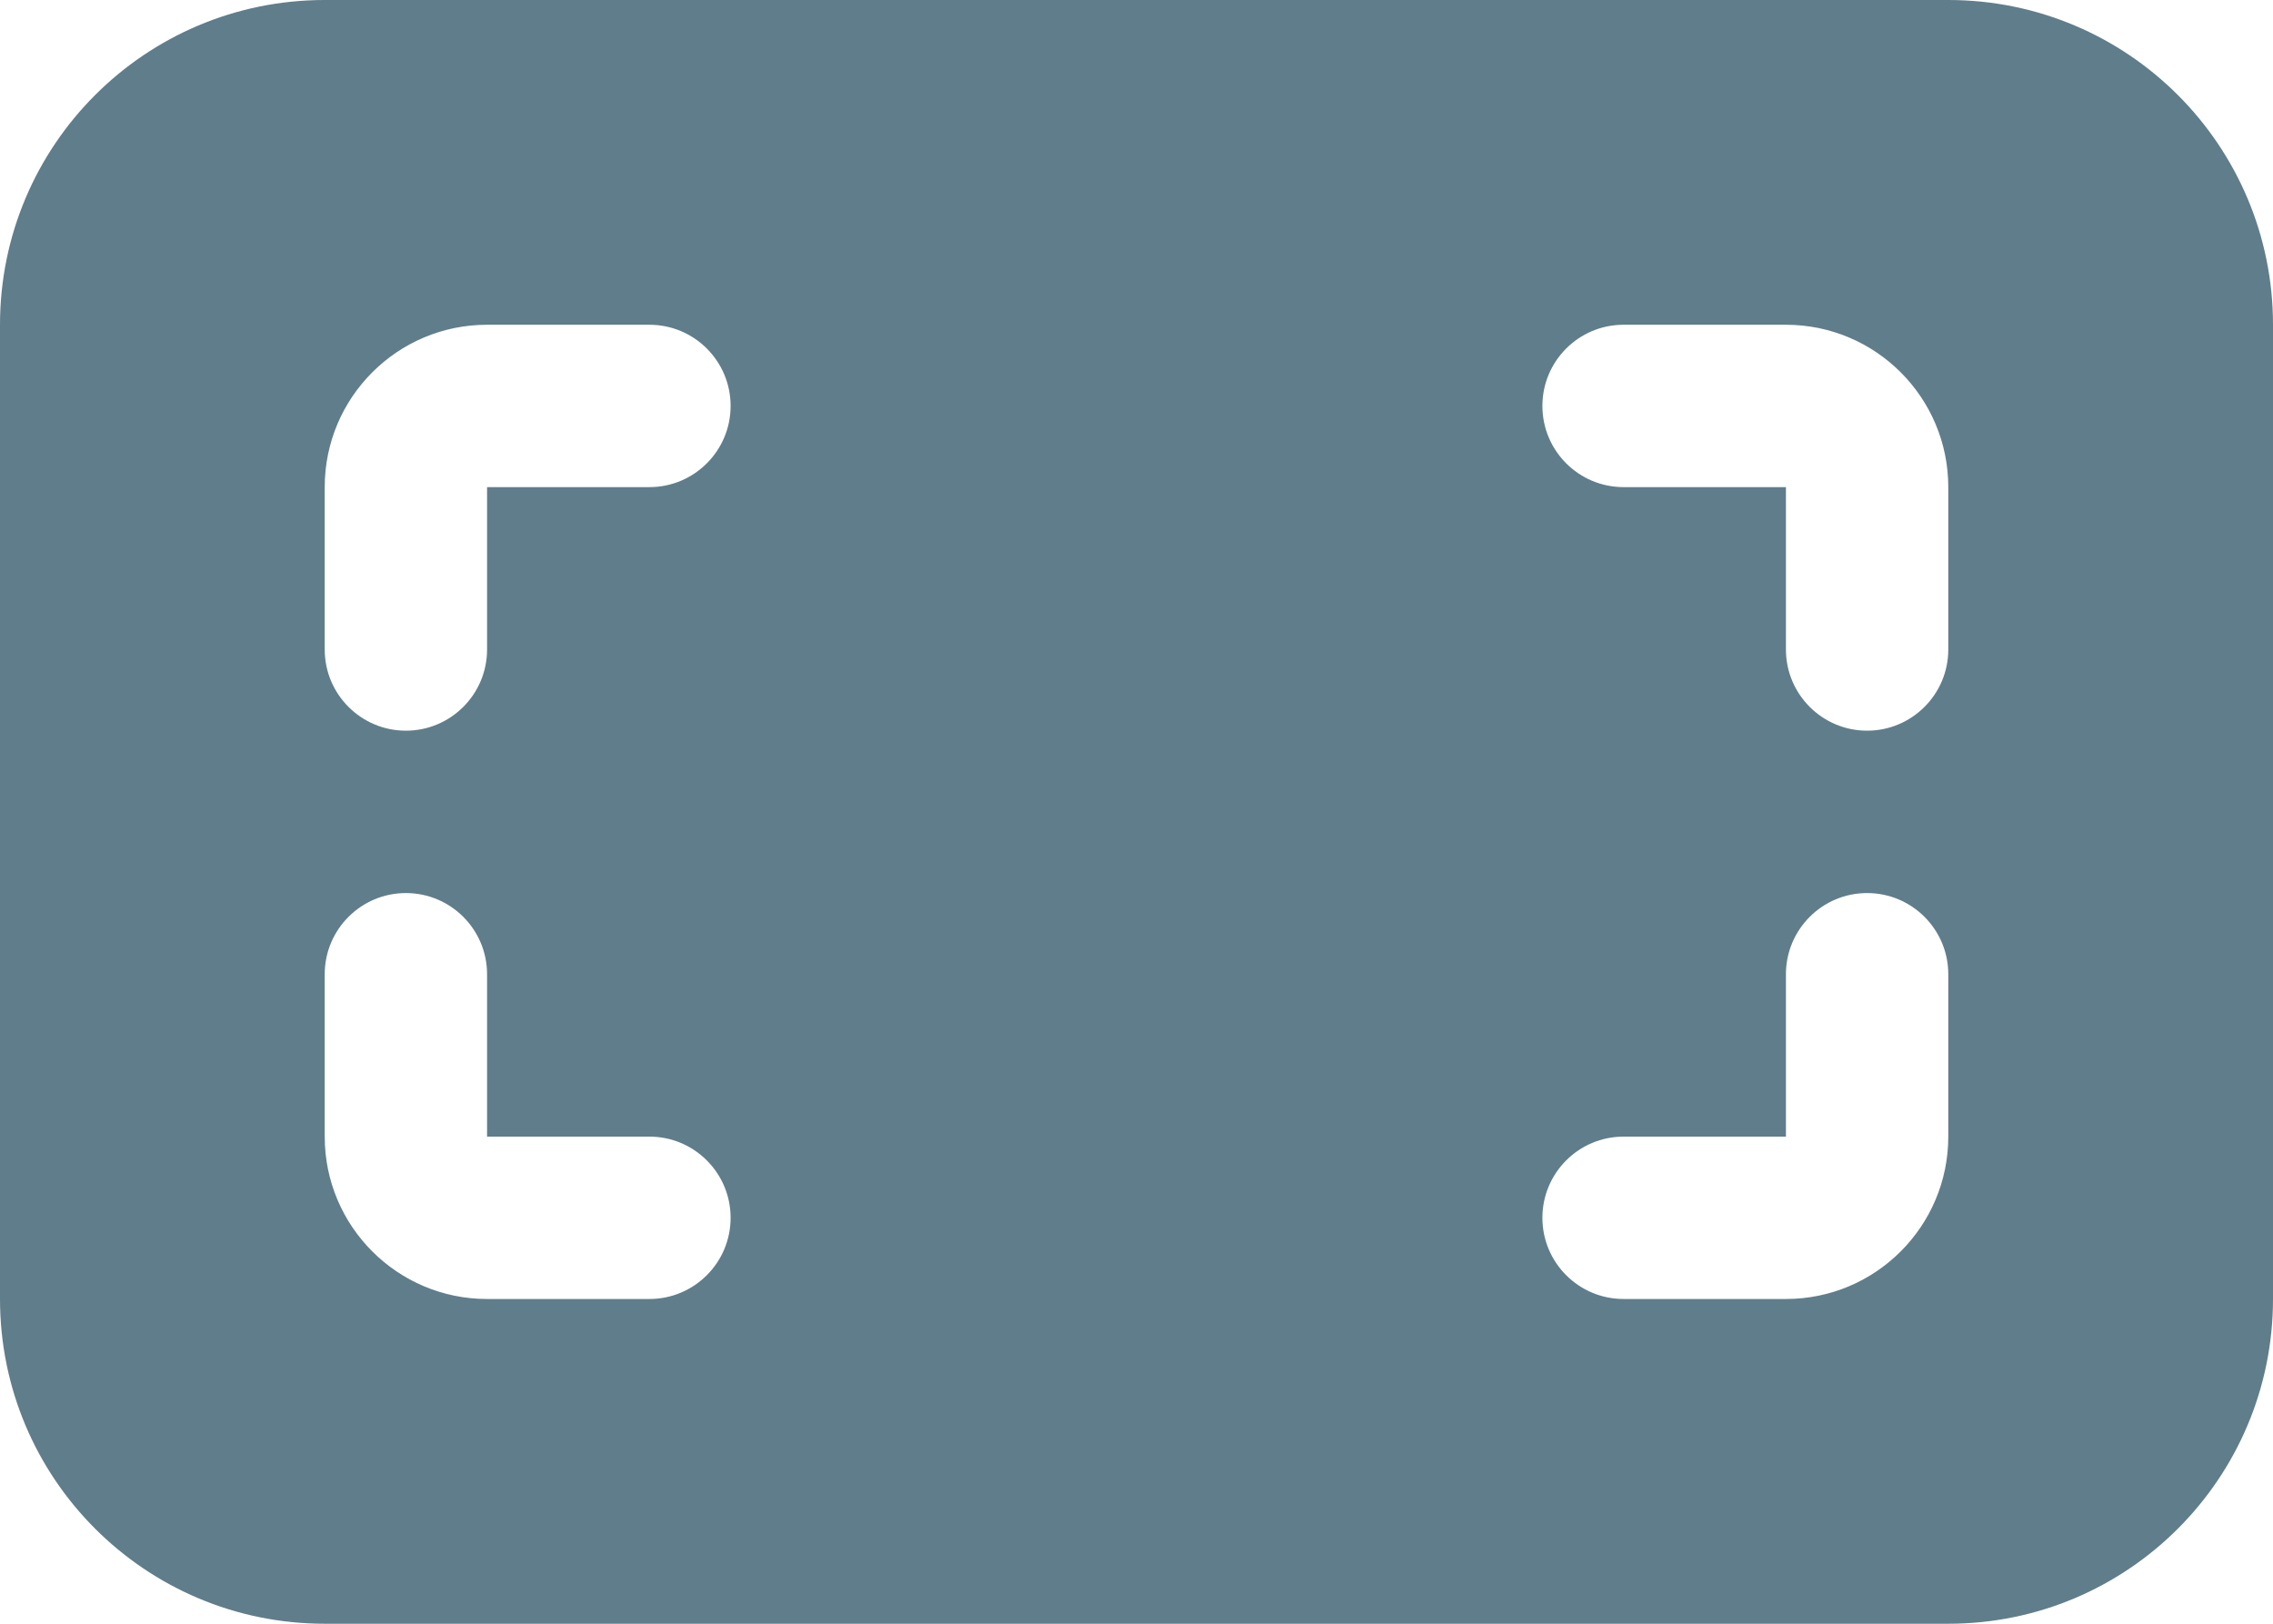 <svg width="14" height="10" viewBox="0 0 14 10" fill="none" xmlns="http://www.w3.org/2000/svg">
<path d="M0 2C0 0.895 0.895 0 2 0H12C13.105 0 14 0.895 14 2V8C14 9.105 13.105 10 12 10H2C0.895 10 0 9.105 0 8V2ZM2 3V4C2 4.276 2.224 4.5 2.5 4.5C2.776 4.5 3 4.276 3 4V3H4C4.276 3 4.5 2.776 4.5 2.5C4.5 2.224 4.276 2 4 2H3C2.448 2 2 2.448 2 3ZM11 2H10C9.724 2 9.5 2.224 9.5 2.5C9.5 2.776 9.724 3 10 3H11V4C11 4.276 11.224 4.5 11.5 4.5C11.776 4.5 12 4.276 12 4V3C12 2.448 11.552 2 11 2ZM11 8C11.552 8 12 7.552 12 7V6C12 5.724 11.776 5.5 11.5 5.5C11.224 5.5 11 5.724 11 6V7H10C9.724 7 9.5 7.224 9.5 7.5C9.5 7.776 9.724 8 10 8H11ZM3 8H4C4.276 8 4.5 7.776 4.5 7.5C4.5 7.224 4.276 7 4 7H3V6C3 5.724 2.776 5.5 2.5 5.5C2.224 5.5 2 5.724 2 6V7C2 7.552 2.448 8 3 8Z" fill="#607D8B"/>
</svg>
